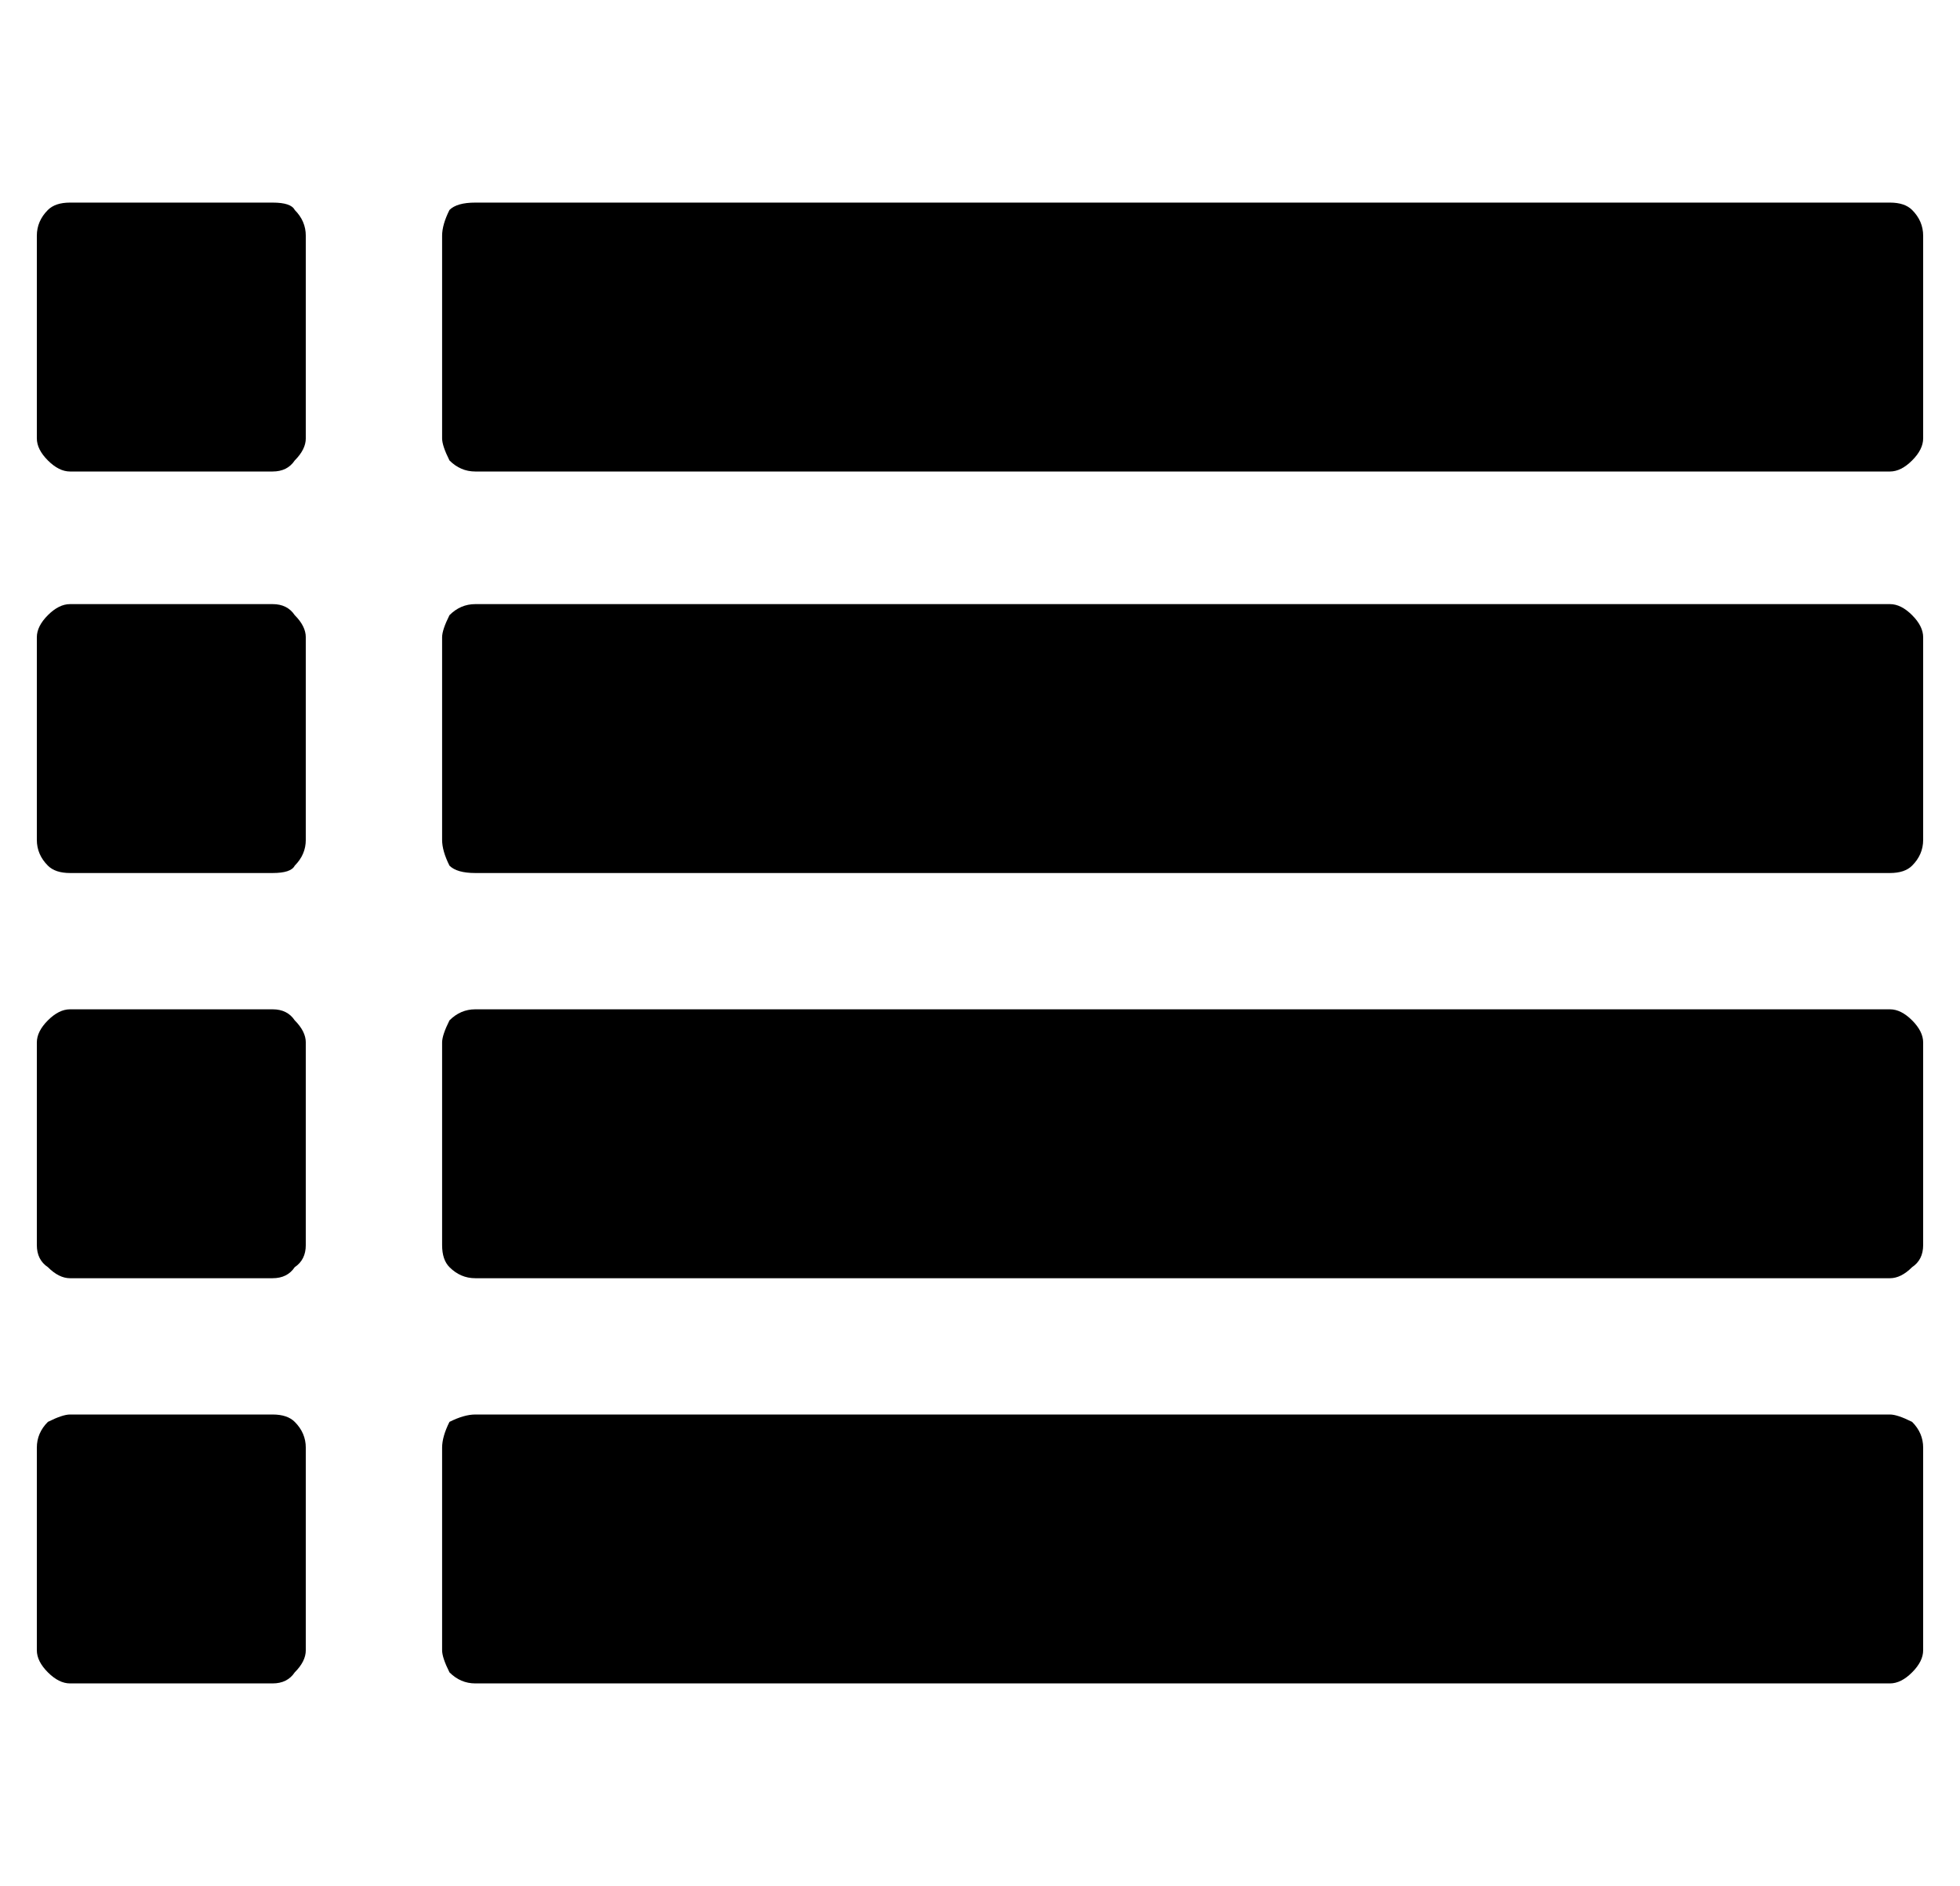<svg xmlns="http://www.w3.org/2000/svg" viewBox="-10 0 532 512"><path fill="currentColor" d="M73 393v55q0 3-3 6-2 3-6 3H9q-3 0-6-3t-3-6v-55q0-4 3-7 4-2 6-2h55q4 0 6 2 3 3 3 7m0-110v55q0 4-3 6-2 3-6 3H9q-3 0-6-3-3-2-3-6v-55q0-3 3-6t6-3h55q4 0 6 3 3 3 3 6m0-110v55q0 4-3 7-1 2-6 2H9q-4 0-6-2-3-3-3-7v-55q0-3 3-6t6-3h55q4 0 6 3 3 3 3 6m439 220v55q0 3-3 6t-6 3H119q-4 0-7-3-2-4-2-6v-55q0-3 2-7 4-2 7-2h384q2 0 6 2 3 3 3 7M73 64v55q0 3-3 6-2 3-6 3H9q-3 0-6-3t-3-6V64q0-4 3-7 2-2 6-2h55q5 0 6 2 3 3 3 7m439 219v55q0 4-3 6-3 3-6 3H119q-4 0-7-3-2-2-2-6v-55q0-2 2-6 3-3 7-3h384q3 0 6 3t3 6m0-110v55q0 4-3 7-2 2-6 2H119q-5 0-7-2-2-4-2-7v-55q0-2 2-6 3-3 7-3h384q3 0 6 3t3 6m0-109v55q0 3-3 6t-6 3H119q-4 0-7-3-2-4-2-6V64q0-3 2-7 2-2 7-2h384q4 0 6 2 3 3 3 7"/></svg>
